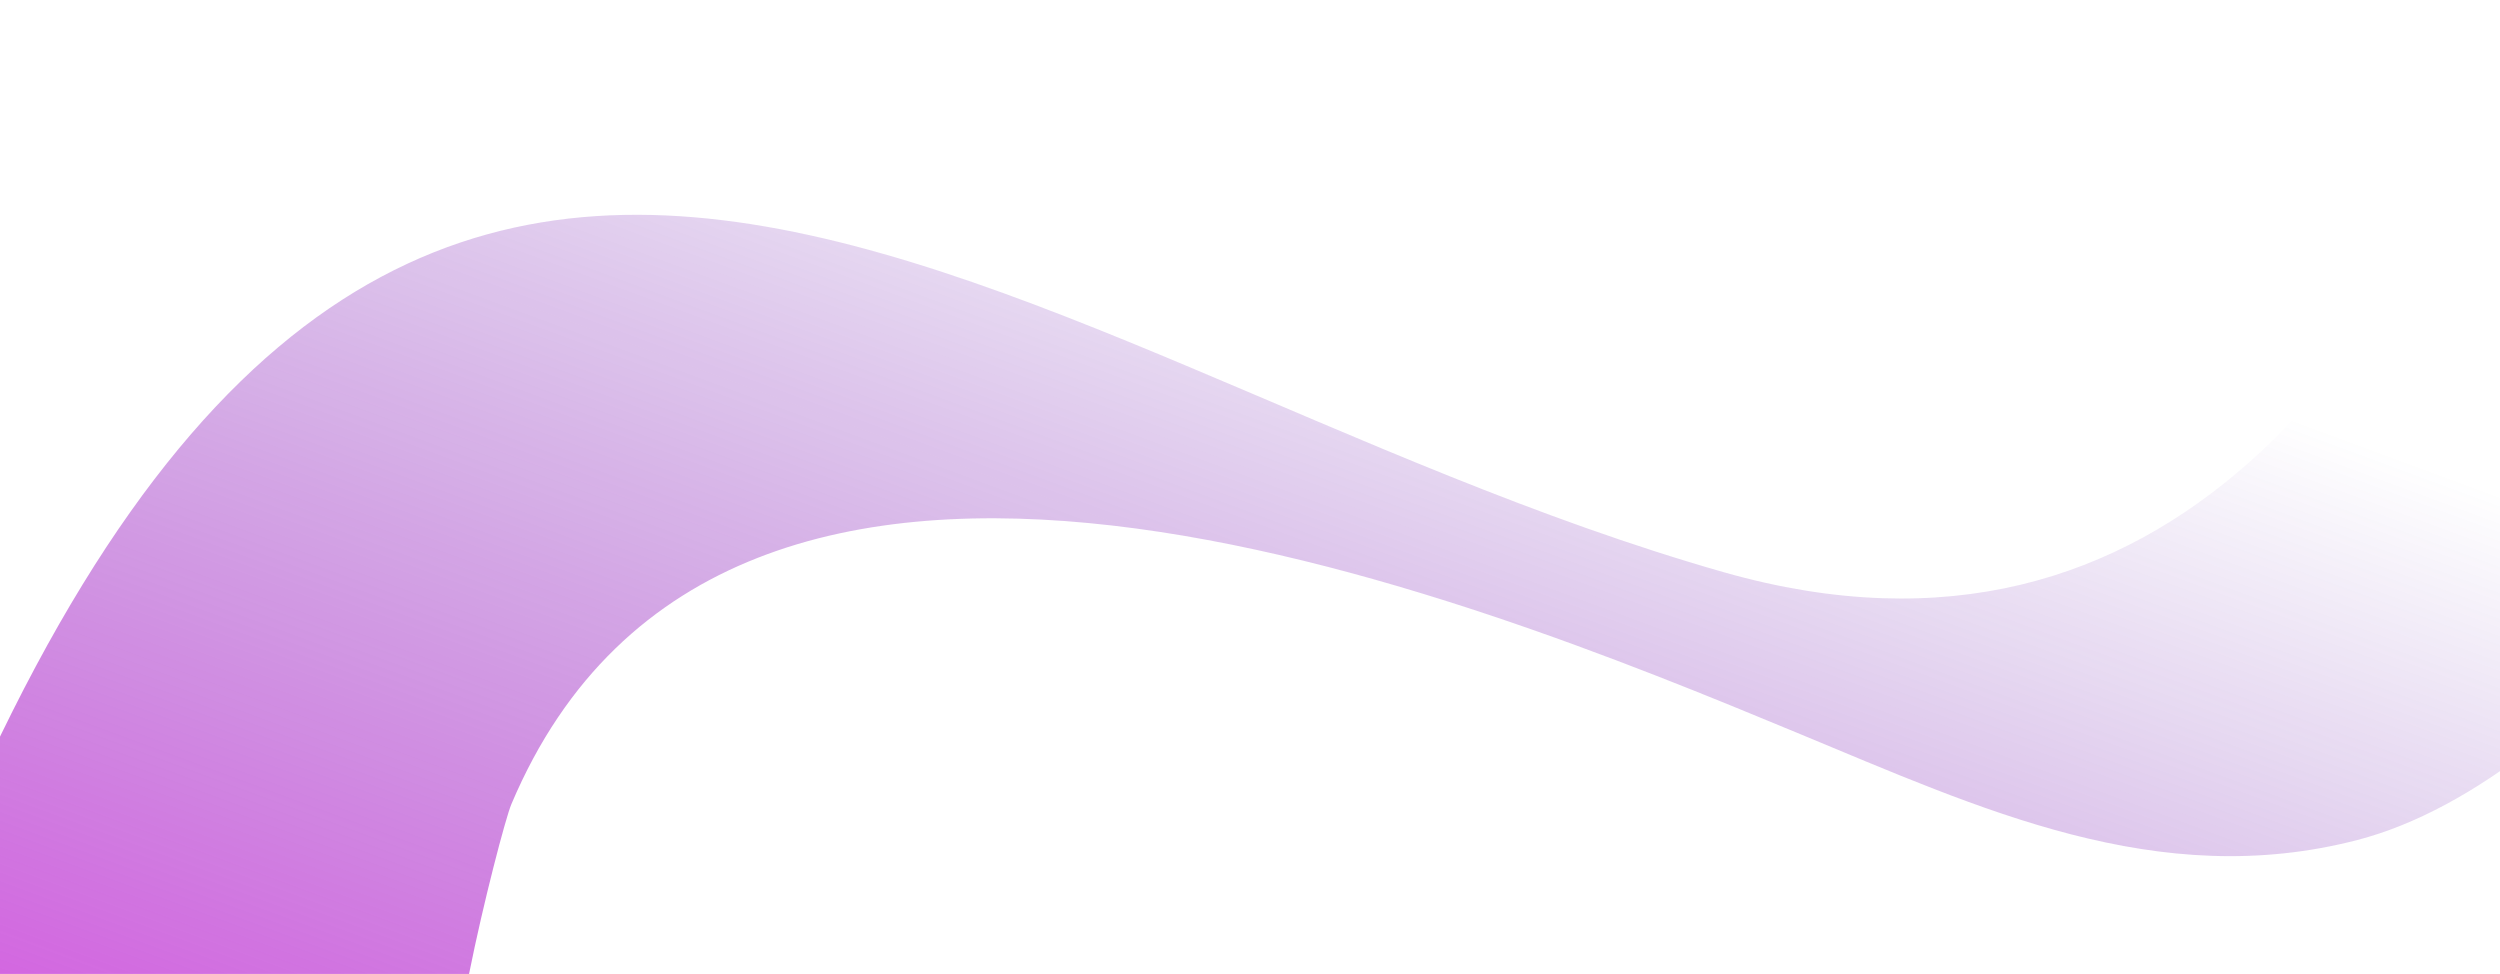 <svg width="1920" height="748" viewBox="0 0 1920 748" fill="none" xmlns="http://www.w3.org/2000/svg">
<path d="M1324.08 439.529C1666.16 536.762 1849.41 264.421 1945 0V573.861C1900.93 608.253 1855.08 633.551 1810.52 645.109C1657.15 684.916 1521.59 621.387 1380.16 562.788C1128.12 458.321 558.928 224.533 392.74 617.588C388.354 627.974 371.227 692.998 360.227 748H-77C284.513 -224.372 750.319 276.221 1324.08 439.529Z" fill="url(#paint0_linear_404470_1125)"/>
<defs>
<linearGradient id="paint0_linear_404470_1125" x1="1197.54" y1="-300.631" x2="491.322" y2="1611.24" gradientUnits="userSpaceOnUse">
<stop offset="0.19" stop-color="#420098" stop-opacity="0"/>
<stop offset="0.97" stop-color="#FF19EE"/>
</linearGradient>
</defs>
</svg>
